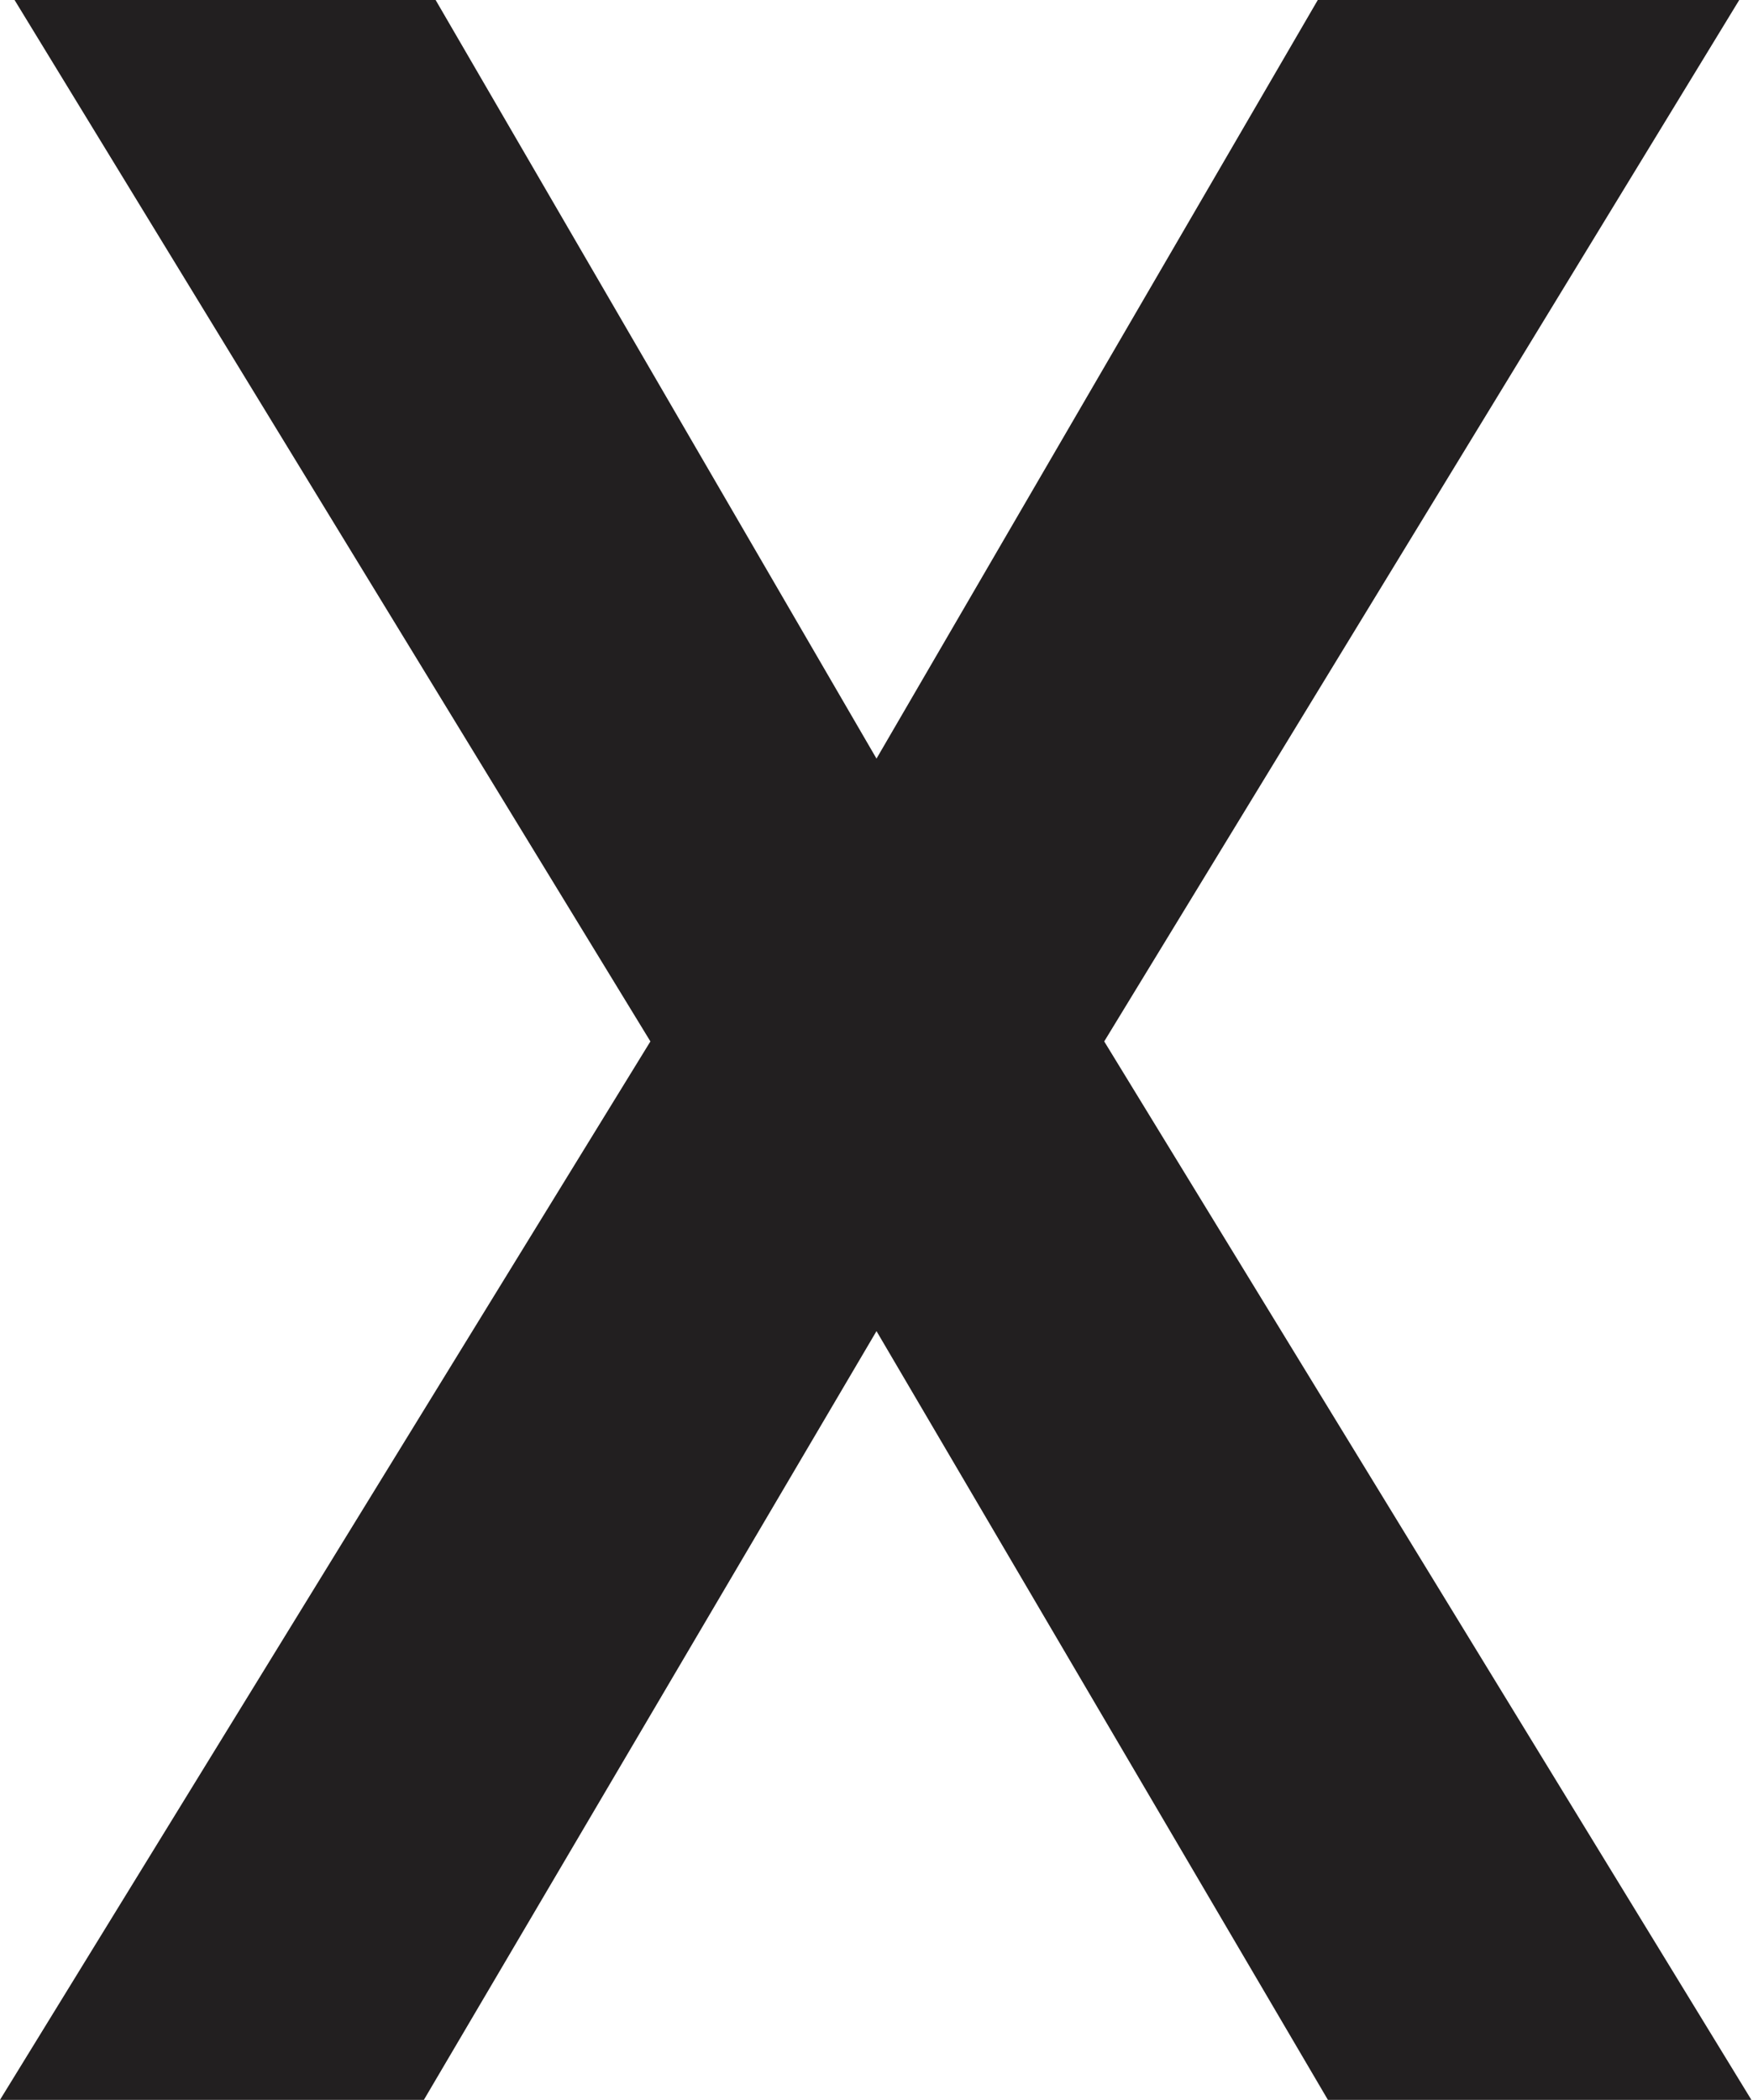 <svg xmlns="http://www.w3.org/2000/svg" viewBox="0 0 43.34 51.9"><defs><style>.cls-1{fill:#221f20;}</style></defs><title>x</title><g id="Layer_2" data-name="Layer 2"><g id="Layer_1-2" data-name="Layer 1"><path class="cls-1" d="M21.67,18.75,32.58,0H43L27.3,25.74l16,26.16H32.83l-11.16-19-11.19,19H0L16.08,25.74.36,0H10.77Z"/></g></g></svg>